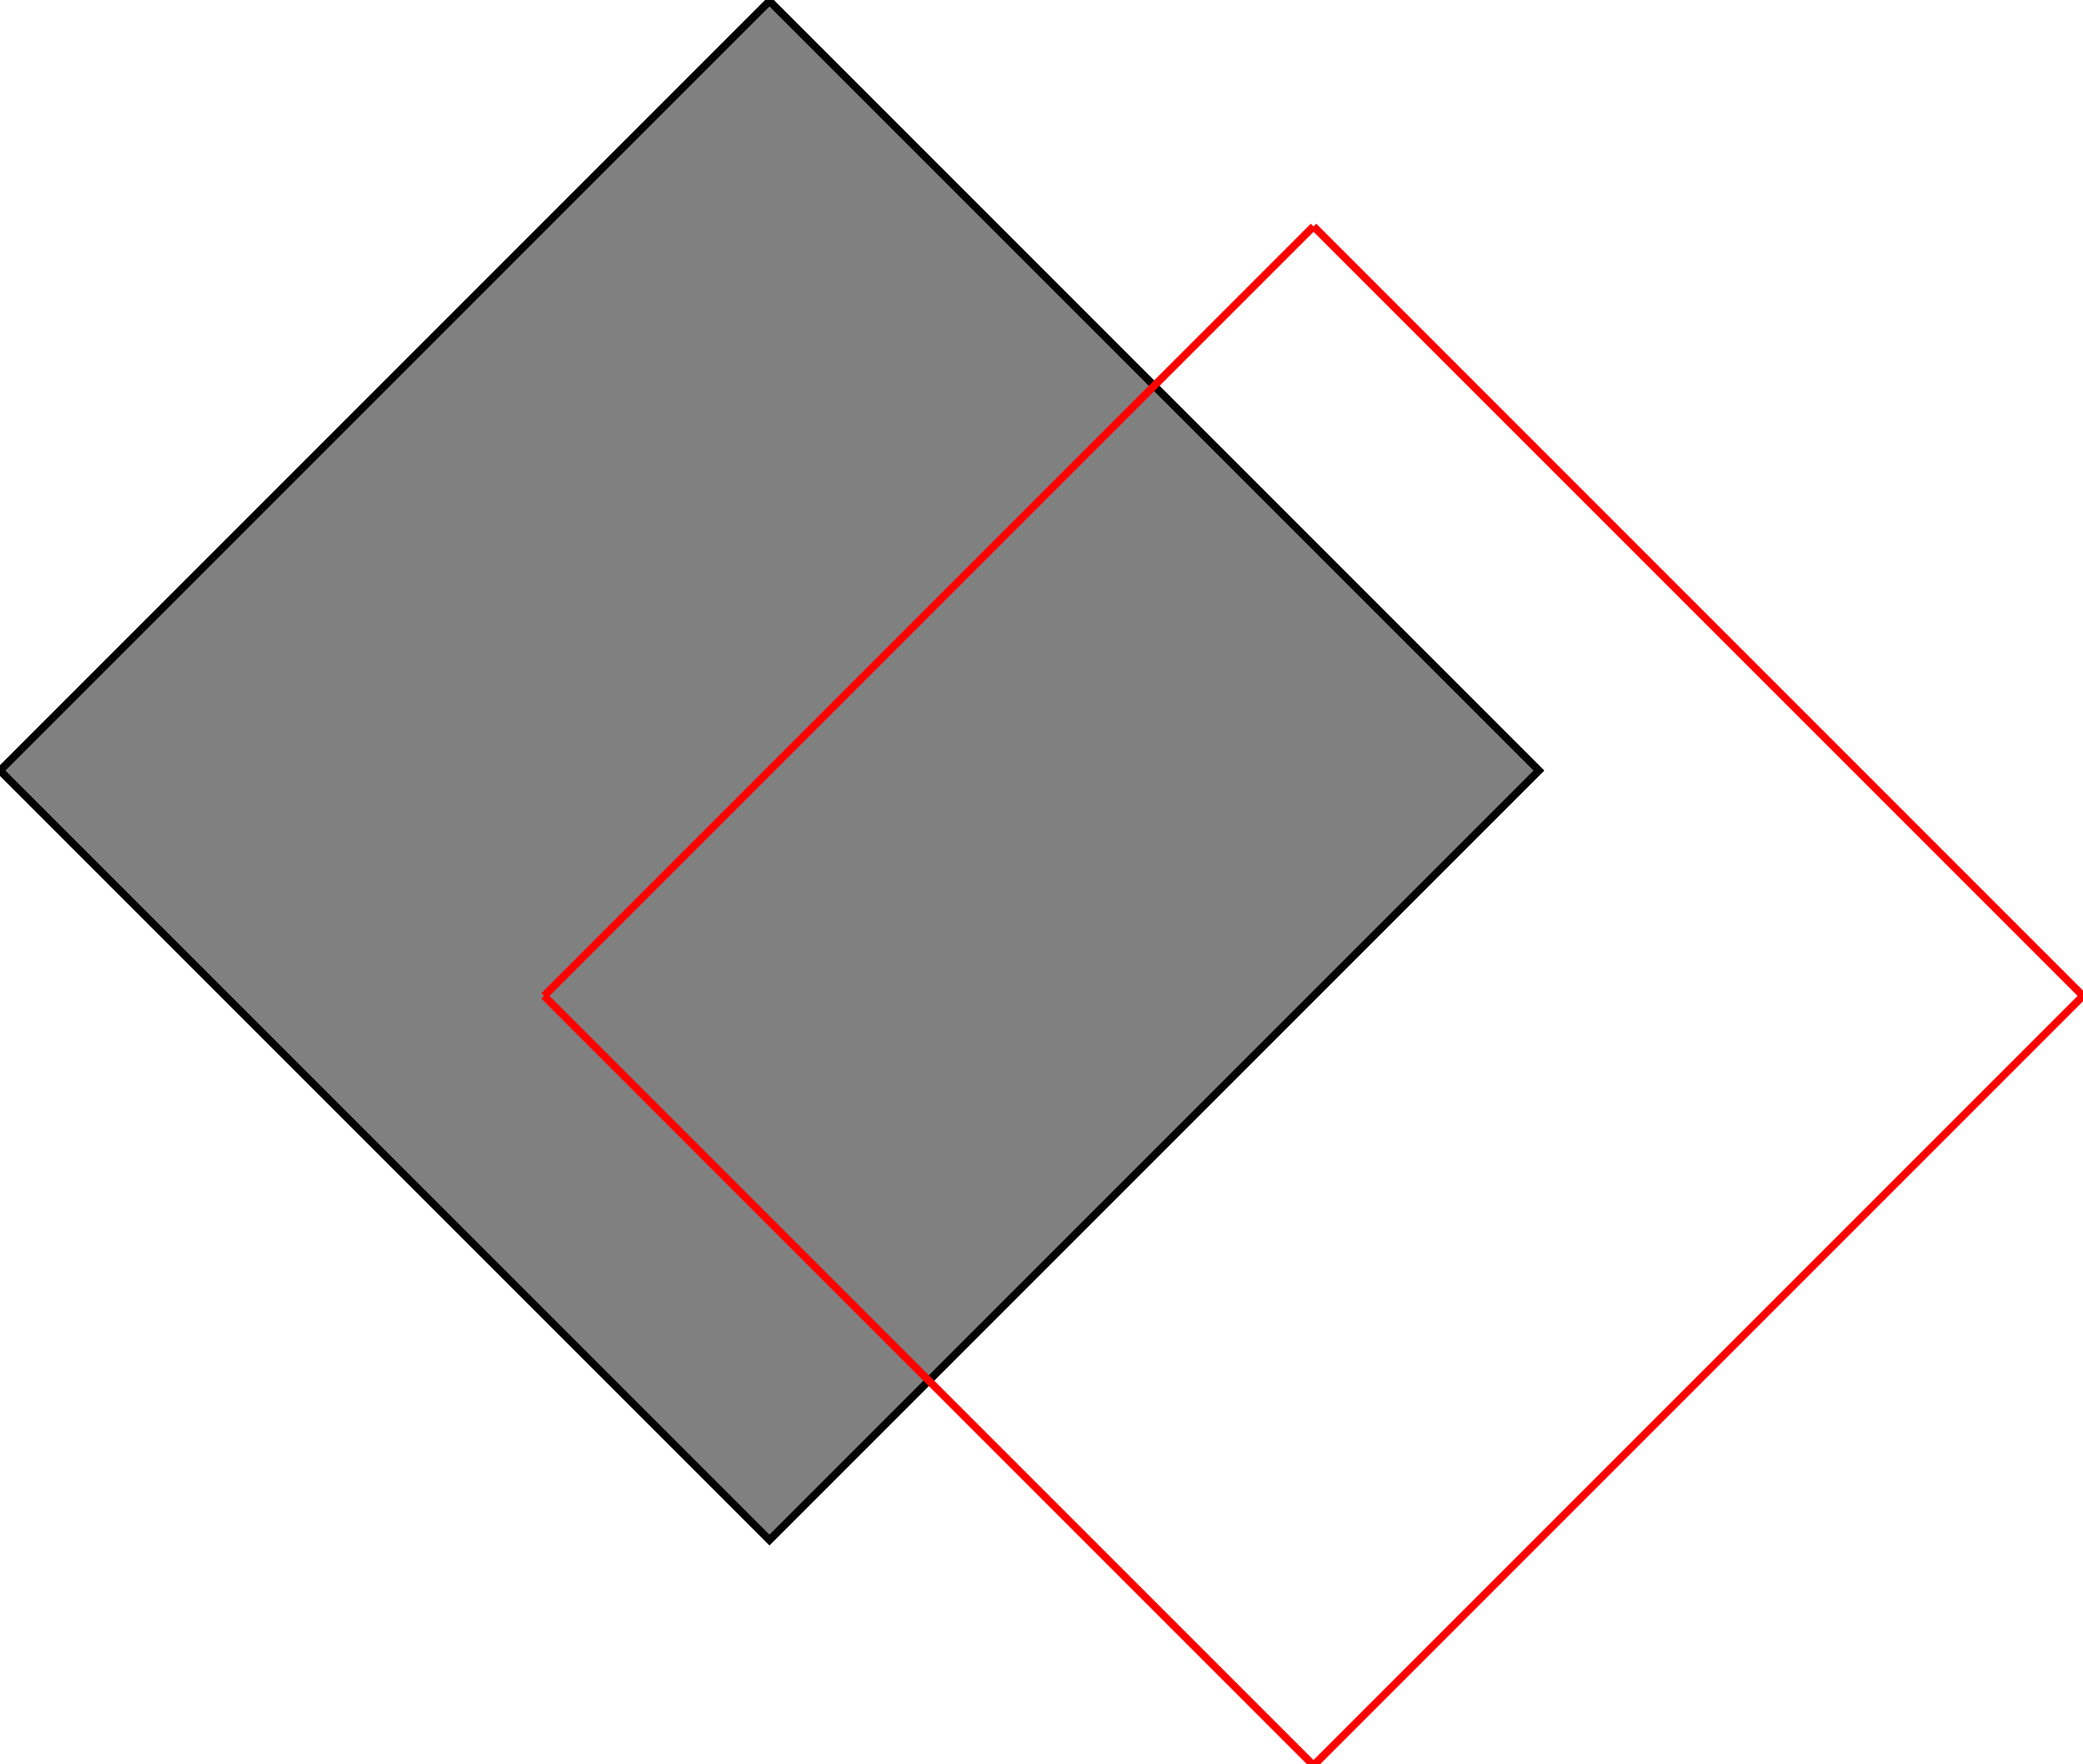 <?xml version="1.0" encoding="UTF-8"?>
<!DOCTYPE svg PUBLIC "-//W3C//DTD SVG 1.1//EN"
    "http://www.w3.org/Graphics/SVG/1.1/DTD/svg11.dtd"><svg xmlns="http://www.w3.org/2000/svg" height="423.495" stroke-opacity="1" viewBox="0 0 500 423" font-size="1" width="500" xmlns:xlink="http://www.w3.org/1999/xlink" stroke="rgb(0,0,0)" version="1.1"><defs></defs><g stroke-linejoin="miter" stroke-opacity="1.0" fill-opacity="1.0" stroke="rgb(0,0,0)" stroke-width="1.841" fill="rgb(128,128,128)" stroke-linecap="butt" stroke-miterlimit="10.0"><path d="M 184.699,369.398 l 184.699,-184.699 l -184.699,-184.699 l -184.699,184.699 l 184.699,184.699 Z"/></g><g stroke-linejoin="miter" stroke-opacity="1.0" fill-opacity="0.0" stroke="rgb(255,0,0)" stroke-width="1.841" fill="rgb(0,0,0)" stroke-linecap="butt" stroke-miterlimit="10.0"><path d="M 500,238.796 l -184.699,-184.699 "/></g><g stroke-linejoin="miter" stroke-opacity="1.0" fill-opacity="0.0" stroke="rgb(255,0,0)" stroke-width="1.841" fill="rgb(0,0,0)" stroke-linecap="butt" stroke-miterlimit="10.0"><path d="M 130.602,238.796 l 184.699,-184.699 "/></g><g stroke-linejoin="miter" stroke-opacity="1.0" fill-opacity="0.0" stroke="rgb(255,0,0)" stroke-width="1.841" fill="rgb(0,0,0)" stroke-linecap="butt" stroke-miterlimit="10.0"><path d="M 315.301,423.495 l -184.699,-184.699 "/></g><g stroke-linejoin="miter" stroke-opacity="1.0" fill-opacity="0.0" stroke="rgb(255,0,0)" stroke-width="1.841" fill="rgb(0,0,0)" stroke-linecap="butt" stroke-miterlimit="10.0"><path d="M 315.301,423.495 l 184.699,-184.699 "/></g></svg>